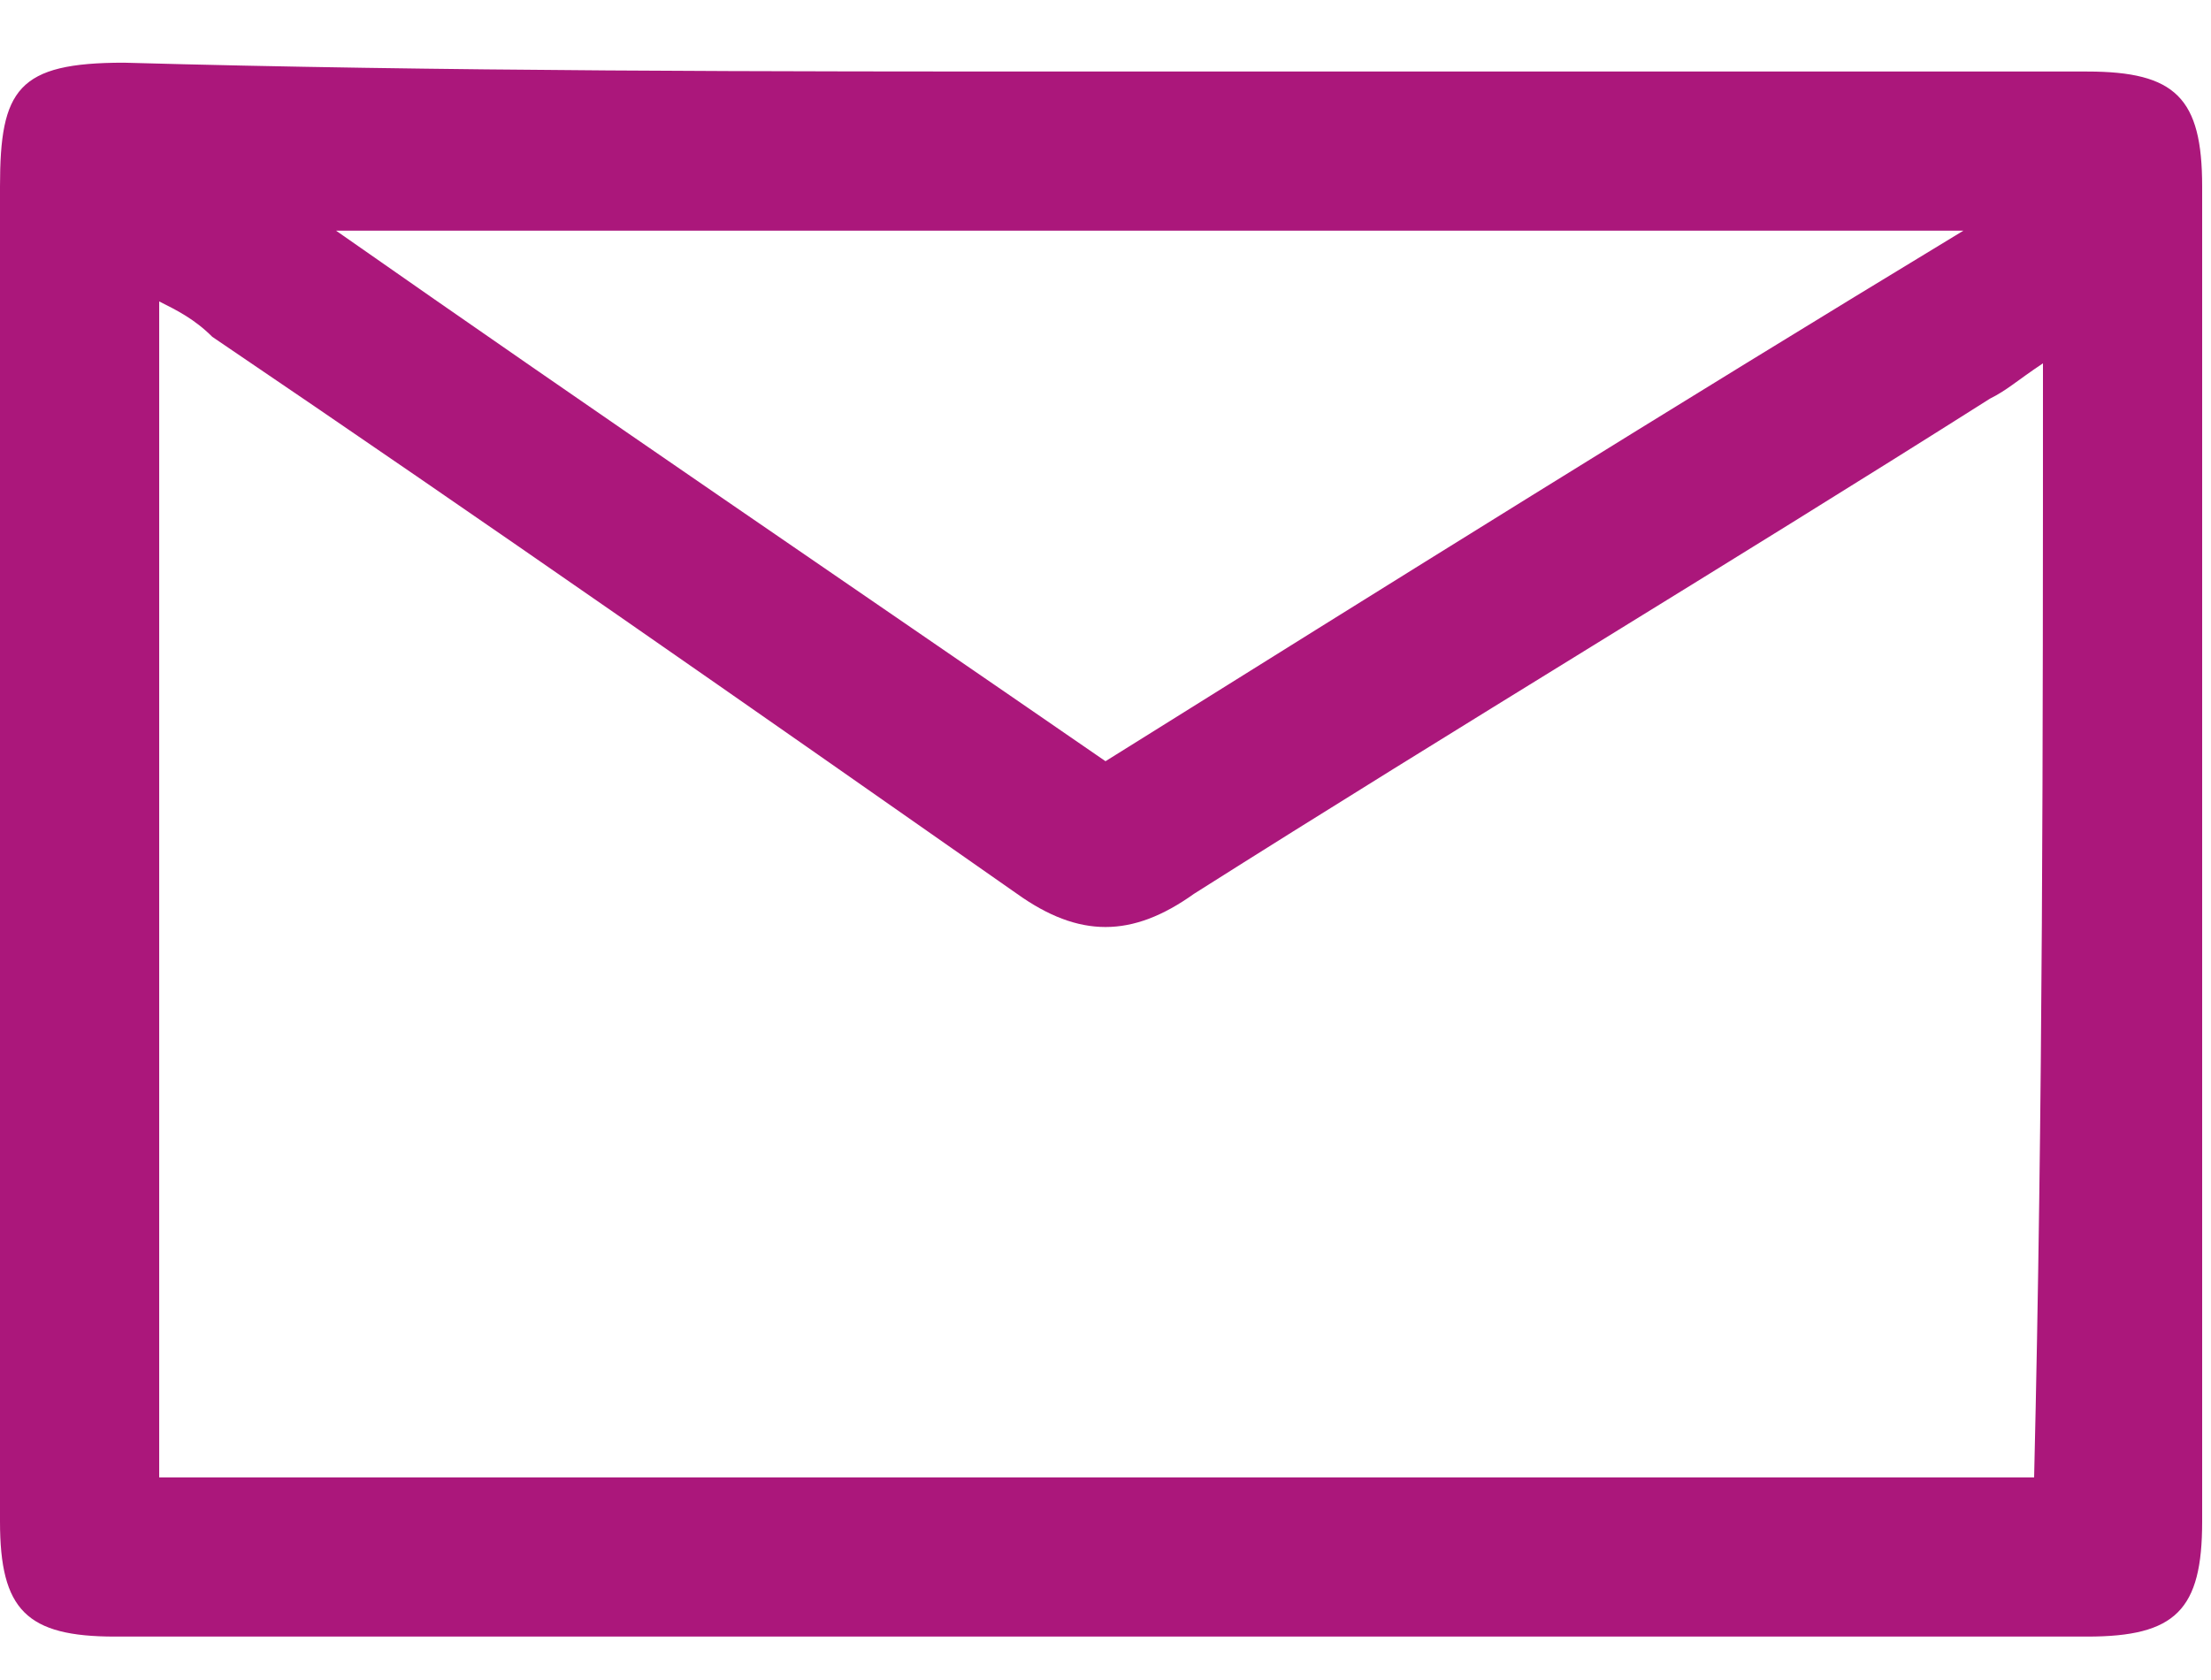 <svg width="25" height="19" viewBox="0 0 25 19" fill="none" xmlns="http://www.w3.org/2000/svg">
<path d="M12.4 0.809C16.1 0.809 19.8 0.809 23.6 0.809C24.6 0.809 24.9 1.109 24.9 2.109C24.9 7.109 24.9 12.209 24.9 17.209C24.9 18.209 24.6 18.509 23.6 18.509C16.2 18.509 8.8 18.509 1.3 18.509C0.3 18.509 0 18.209 0 17.209C0 12.209 0 7.109 0 2.109C0 1.009 0.2 0.709 1.4 0.709C5 0.809 8.7 0.809 12.4 0.809ZM23.1 4.109C22.8 4.309 22.7 4.409 22.5 4.509C19.5 6.409 16.5 8.209 13.5 10.109C12.8 10.609 12.2 10.609 11.5 10.109C8.5 8.009 5.5 5.909 2.4 3.809C2.2 3.609 2 3.509 1.8 3.409C1.8 7.909 1.8 12.309 1.8 16.709C8.9 16.709 16 16.709 23 16.709C23.1 12.509 23.1 8.409 23.1 4.109ZM22.2 2.609C16 2.609 10 2.609 3.8 2.609C6.8 4.709 9.6 6.609 12.5 8.609C15.7 6.609 18.9 4.609 22.2 2.609Z" fill="#AB177B"/>
</svg>
